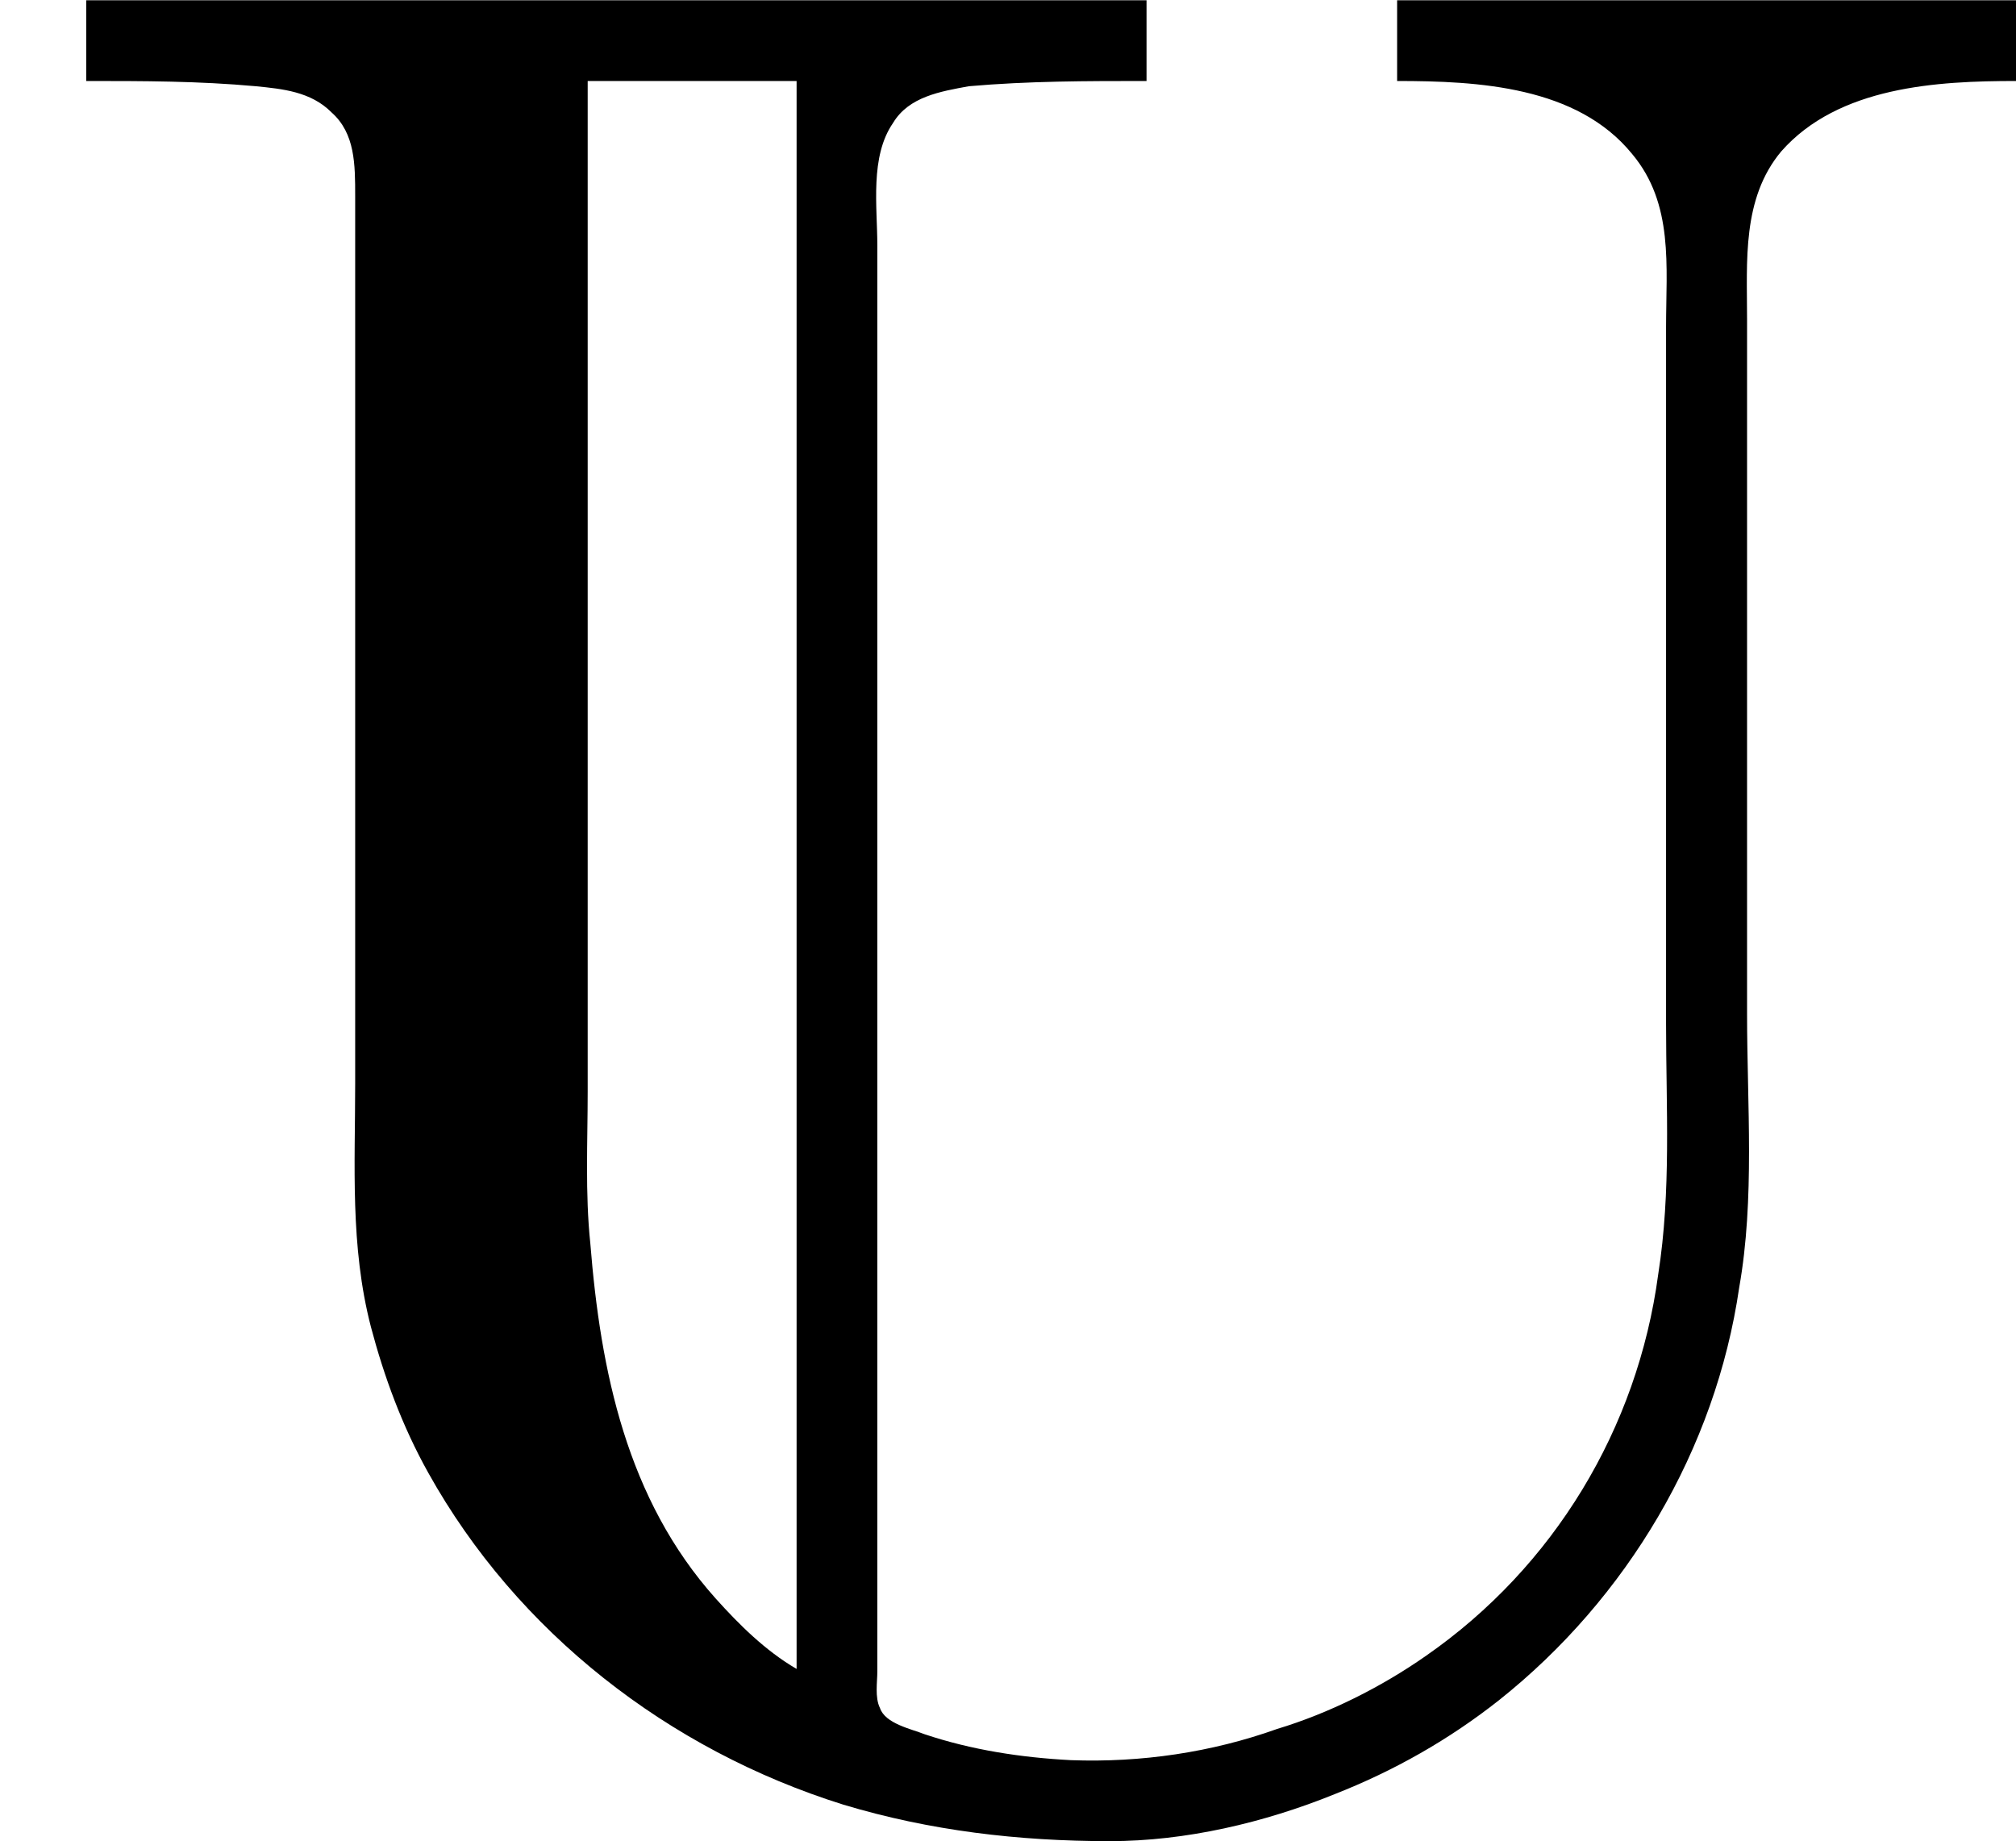 <?xml version='1.0' encoding='UTF-8'?>
<!-- This file was generated by dvisvgm 2.9.1 -->
<svg version='1.1' xmlns='http://www.w3.org/2000/svg' xmlns:xlink='http://www.w3.org/1999/xlink' viewBox='76.712 55.95 7.691 7.024'>
<defs>
<path id='g0-85' d='M.329-6.814V-6.506C.548-6.506 .757-6.506 .976-6.486C1.076-6.476 1.186-6.466 1.265-6.386C1.355-6.306 1.355-6.187 1.355-6.067V-5.729V-3.955V-2.68C1.355-2.371 1.335-2.062 1.415-1.753C1.465-1.564 1.534-1.375 1.634-1.196C1.973-.588 2.55-.139 3.218 .07C3.547 .169 3.885 .209 4.234 .209C4.523 .209 4.822 .139 5.091 .03C5.32-.06 5.529-.179 5.719-.329C6.207-.717 6.545-1.285 6.635-1.903C6.695-2.242 6.665-2.6 6.665-2.949V-4.344V-5.599C6.665-5.818 6.645-6.057 6.795-6.237C7.014-6.486 7.392-6.506 7.691-6.506V-6.814H5.33V-6.506C5.639-6.506 6.017-6.486 6.227-6.227C6.386-6.037 6.356-5.798 6.356-5.569V-4.244V-2.909C6.356-2.59 6.376-2.271 6.326-1.953C6.247-1.365 5.928-.837 5.44-.498C5.27-.379 5.071-.279 4.872-.219C4.623-.13 4.354-.09 4.085-.1C3.895-.11 3.706-.139 3.527-.199C3.477-.219 3.377-.239 3.357-.299C3.337-.339 3.347-.399 3.347-.438V-.717V-1.664V-4.862V-5.878C3.347-6.027 3.318-6.217 3.407-6.346C3.467-6.446 3.587-6.466 3.696-6.486C3.925-6.506 4.144-6.506 4.374-6.506V-6.814H.329ZM3.039-6.506V-.448C2.919-.518 2.819-.618 2.73-.717C2.391-1.096 2.291-1.584 2.252-2.072C2.232-2.262 2.242-2.461 2.242-2.65V-3.606V-6.506H3.039Z'/>
</defs>
<g id="Guides">
  <g id="H-reference" style="fill:#27AAE1;stroke:none;" transform="matrix(1 0 0 1 339 696)">
   <path d="M 54.932 0 L 57.666 0 L 30.566 -70.459 L 28.076 -70.459 L 0.977 0 L 3.662 0 L 12.94 -24.463 L 45.703 -24.463 Z M 29.199 -67.09 L 29.443 -67.09 L 44.824 -26.709 L 13.818 -26.709 Z"/>
  </g>
  <line id="Baseline-S" style="fill:none;stroke:#27AAE1;opacity:1;stroke-width:0.577;" x1="263" x2="3036" y1="696" y2="696"/>
  <line id="Capline-S" style="fill:none;stroke:#27AAE1;opacity:1;stroke-width:0.577;" x1="263" x2="3036" y1="625.541" y2="625.541"/>
  <g id="H-reference" style="fill:#27AAE1;stroke:none;" transform="matrix(1 0 0 1 339 1126)">
   <path d="M 54.932 0 L 57.666 0 L 30.566 -70.459 L 28.076 -70.459 L 0.977 0 L 3.662 0 L 12.94 -24.463 L 45.703 -24.463 Z M 29.199 -67.09 L 29.443 -67.09 L 44.824 -26.709 L 13.818 -26.709 Z"/>
  </g>
  <line id="Baseline-M" style="fill:none;stroke:#27AAE1;opacity:1;stroke-width:0.577;" x1="263" x2="3036" y1="1126" y2="1126"/>
  <line id="Capline-M" style="fill:none;stroke:#27AAE1;opacity:1;stroke-width:0.577;" x1="263" x2="3036" y1="1055.54" y2="1055.54"/>
  <g id="H-reference" style="fill:#27AAE1;stroke:none;" transform="matrix(1 0 0 1 339 1556)">
   <path d="M 54.932 0 L 57.666 0 L 30.566 -70.459 L 28.076 -70.459 L 0.977 0 L 3.662 0 L 12.94 -24.463 L 45.703 -24.463 Z M 29.199 -67.09 L 29.443 -67.09 L 44.824 -26.709 L 13.818 -26.709 Z"/>
  </g>
  <line id="Baseline-L" style="fill:none;stroke:#27AAE1;opacity:1;stroke-width:0.577;" x1="263" x2="3036" y1="1556" y2="1556"/>
  <line id="Capline-L" style="fill:none;stroke:#27AAE1;opacity:1;stroke-width:0.577;" x1="263" x2="3036" y1="1485.54" y2="1485.54"/>
  <rect height="119.336" id="left-margin" style="fill:#00AEEF;stroke:none;opacity:0.4;" width="12.451" x="1394.06" y="1030.79"/>
  <rect height="119.336" id="right-margin" style="fill:#00AEEF;stroke:none;opacity:0.4;" width="12.451" x="1493.18" y="1030.79"/>
</g>
<g id='Regular-M'>
<use x='76.712' y='62.765' xlink:href='#g0-85'/>
</g>
</svg>